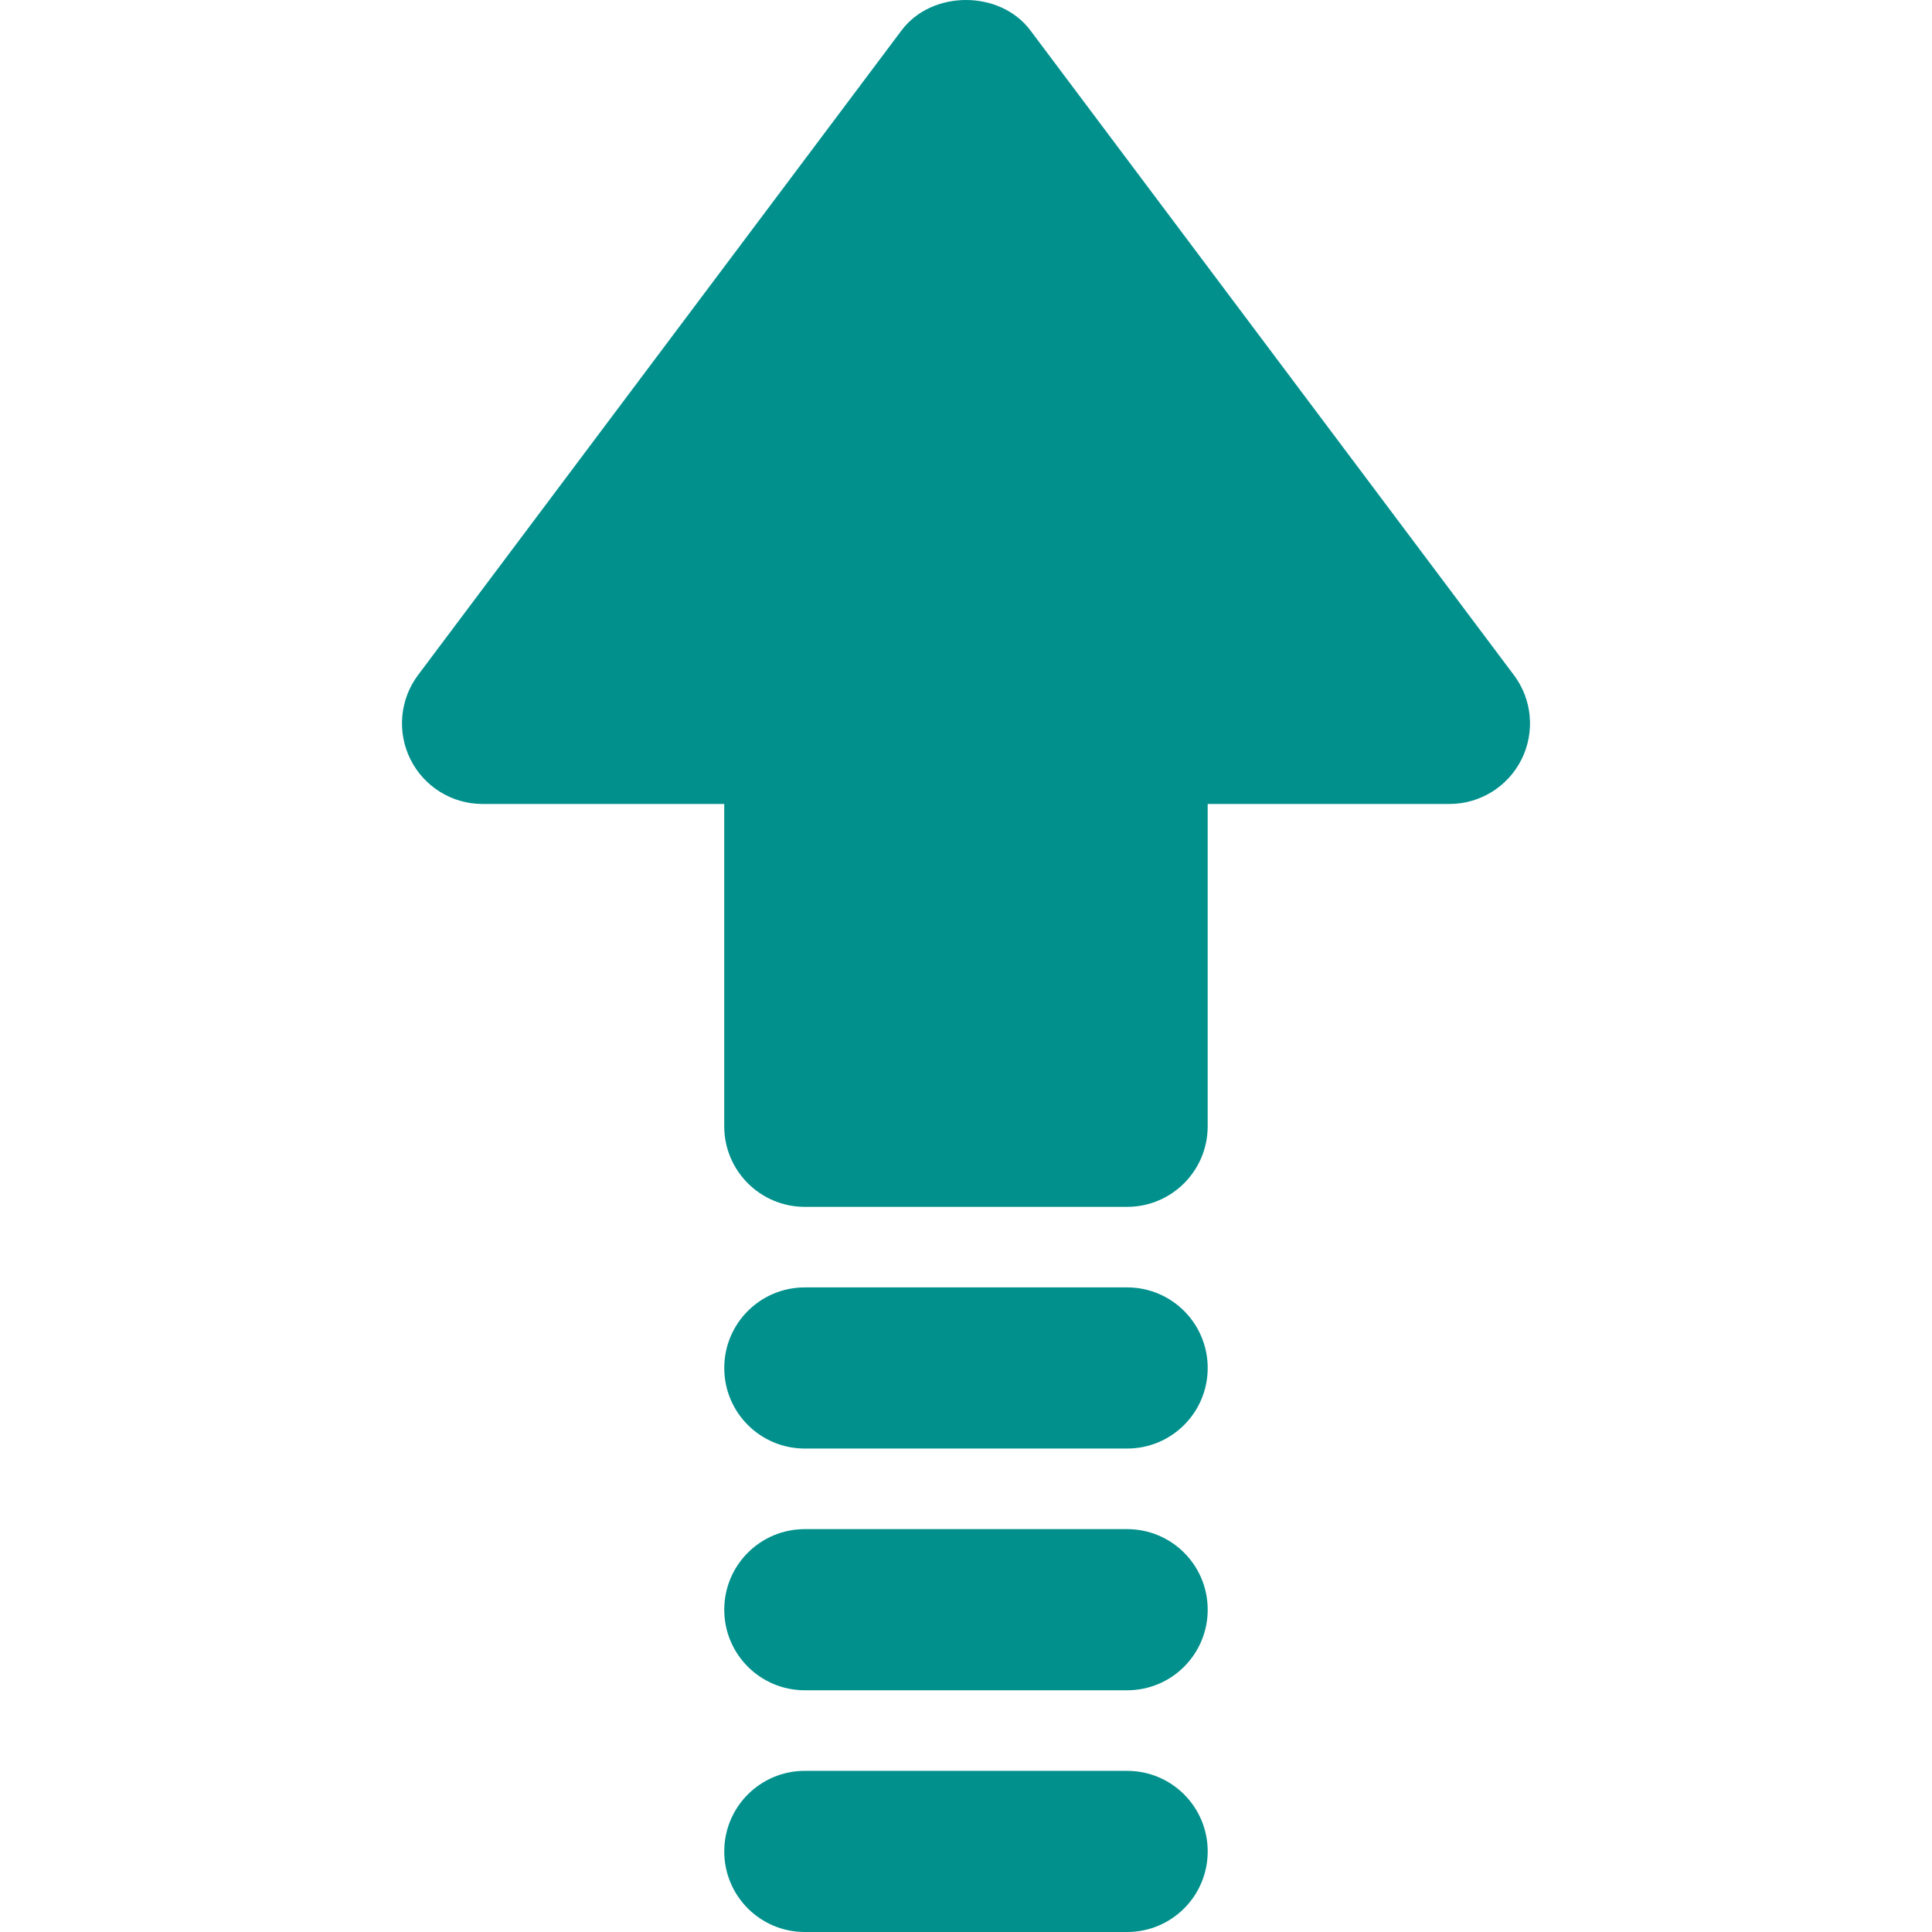 <?xml version="1.0"?>
<svg xmlns="http://www.w3.org/2000/svg" xmlns:xlink="http://www.w3.org/1999/xlink" version="1.1" id="Layer_1" x="0px" y="0px" viewBox="0 0 511.521 511.521" style="enable-background:new 0 0 511.521 511.521;" xml:space="preserve" width="512px" height="512px"><g><g>
	<g>
		<path d="M400.817,178.731l-128-170.667c-8.043-10.752-26.091-10.752-34.133,0l-128,170.667    c-4.843,6.464-5.611,15.104-2.005,22.336c3.627,7.232,10.987,11.797,19.072,11.797h64v85.333c0,11.776,9.536,21.333,21.333,21.333    h85.333c11.797,0,21.333-9.557,21.333-21.333v-85.333h64c8.085,0,15.467-4.565,19.093-11.797    C406.449,193.835,405.681,185.195,400.817,178.731z" data-original="#000000" class="active-path" data-old_color="#000000" fill="#01908C"/>
	</g>
</g><g>
	<g>
		<path d="M298.421,340.855h-85.333c-11.797,0-21.333,9.536-21.333,21.333s9.536,21.333,21.333,21.333h85.333    c11.797,0,21.333-9.536,21.333-21.333S310.218,340.855,298.421,340.855z" data-original="#000000" class="active-path" data-old_color="#000000" fill="#01908C"/>
	</g>
</g><g>
	<g>
		<path d="M298.421,404.855h-85.333c-11.797,0-21.333,9.536-21.333,21.333s9.536,21.333,21.333,21.333h85.333    c11.797,0,21.333-9.536,21.333-21.333S310.218,404.855,298.421,404.855z" data-original="#000000" class="active-path" data-old_color="#000000" fill="#01908C"/>
	</g>
</g><g>
	<g>
		<path d="M298.421,468.855h-85.333c-11.797,0-21.333,9.536-21.333,21.333s9.536,21.333,21.333,21.333h85.333    c11.797,0,21.333-9.536,21.333-21.333S310.218,468.855,298.421,468.855z" data-original="#000000" class="active-path" data-old_color="#000000" fill="#01908C"/>
	</g>
</g></g> </svg>
